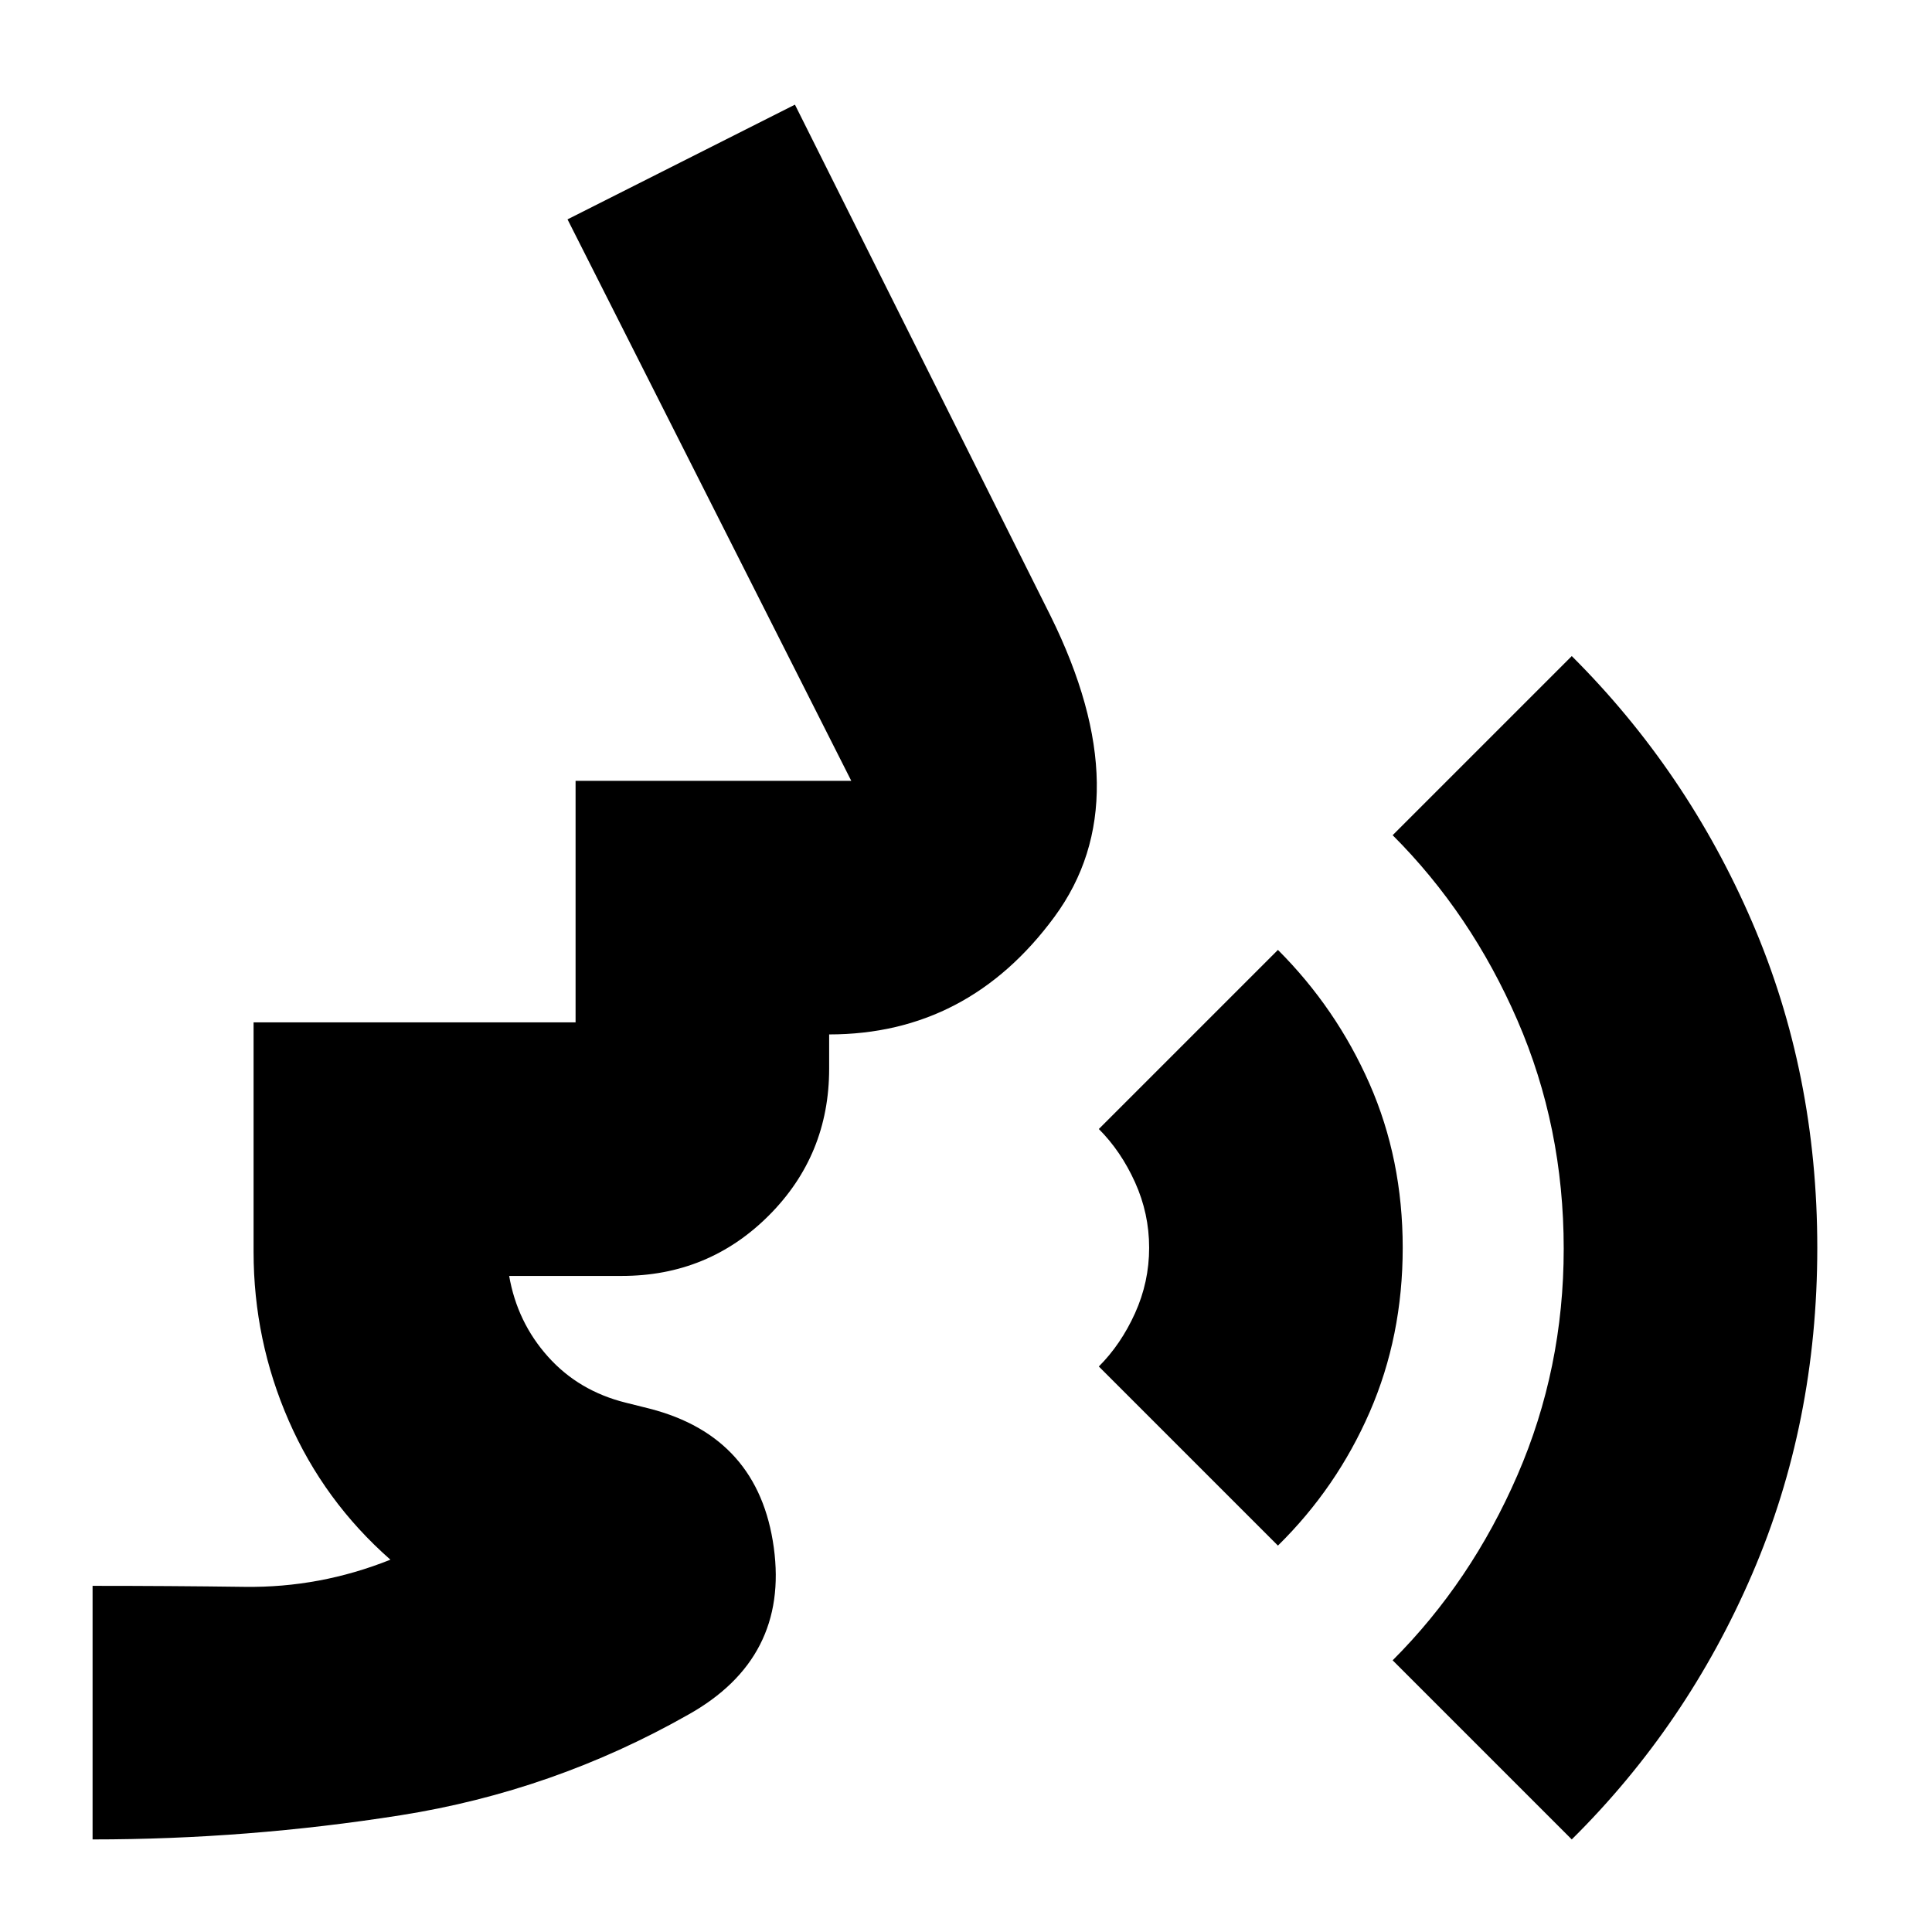 <svg xmlns="http://www.w3.org/2000/svg" height="24" viewBox="0 -960 960 960" width="24"><path d="M46-46v-126q38.22 0 75.61.5T194-185q-33-29-50.5-69T126-338v-114h160v-120h137L282-851l113-57 127 254q45 91 2 149.5T412-446v17q0 43-30 73t-73 30h-56q4 23 19.28 40.1Q287.55-268.81 311-263l12 3q54 14 61.5 69T342-108q-67 38-143 50T46-46Zm589-146-89-89q11-11 18-26.5t7-32.5q0-17-7-32.5T546-399l89-89q29 29 45.5 66.5T697-340q0 44-16.41 81.66Q664.18-220.69 635-192ZM781-46l-89-89q39-39 62-92t23-112.54Q777-400 754-453q-23-53-62-92l89-89q57.29 57.11 89.64 132.19Q903-426.72 903-340q0 87-32.36 162.13Q838.29-102.74 781-46Z"/></svg>